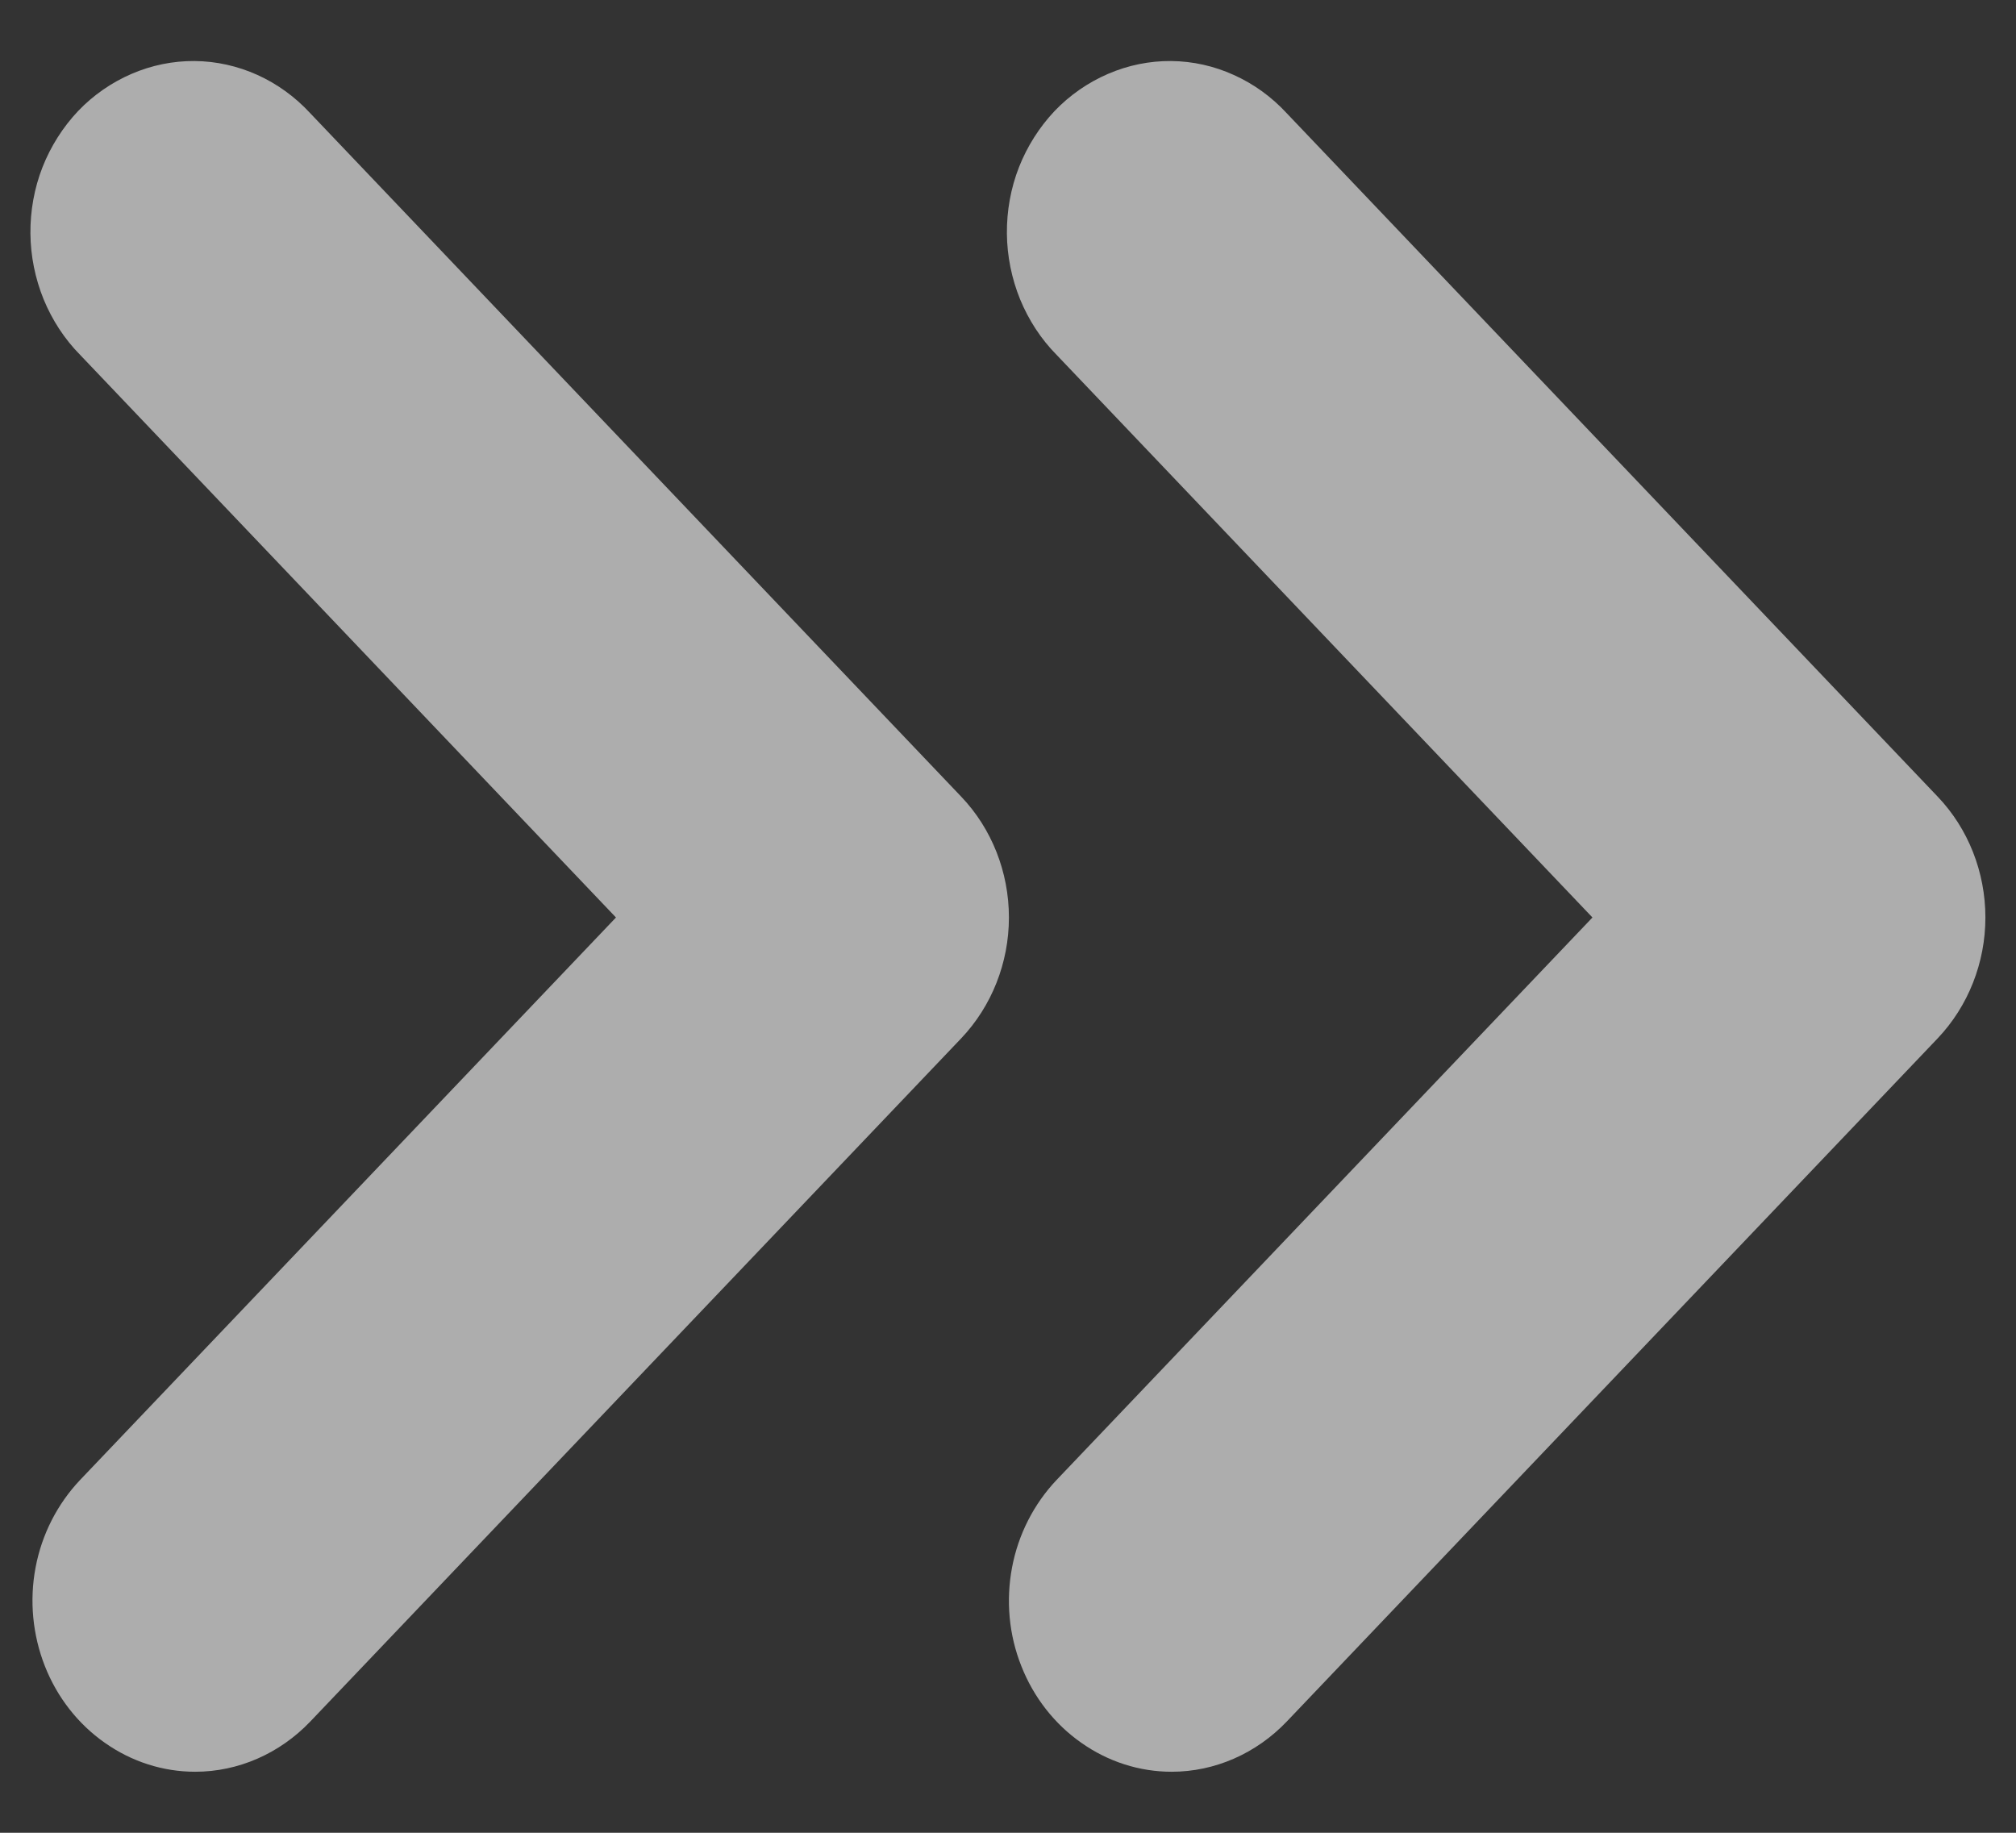 <svg width="11" height="10" viewBox="0 0 11 10" fill="none" xmlns="http://www.w3.org/2000/svg">
<rect x="0" y="0" width="11" height="10" fill="#333333" stroke="none"/>
<path d="M6.393 9.667C6.217 9.667 6.046 9.612 5.9 9.509C5.754 9.407 5.64 9.261 5.573 9.091C5.505 8.921 5.488 8.733 5.522 8.553C5.556 8.372 5.641 8.206 5.765 8.075L8.689 5.006L5.765 1.936C5.68 1.85 5.613 1.747 5.566 1.633C5.52 1.52 5.495 1.397 5.494 1.274C5.493 1.15 5.515 1.027 5.56 0.912C5.605 0.798 5.671 0.694 5.754 0.606C5.837 0.519 5.937 0.45 6.046 0.403C6.155 0.356 6.272 0.332 6.39 0.333C6.508 0.334 6.624 0.36 6.732 0.409C6.841 0.458 6.939 0.529 7.021 0.618L10.573 4.347C10.739 4.521 10.833 4.758 10.833 5.006C10.833 5.253 10.739 5.49 10.573 5.665L7.021 9.393C6.854 9.568 6.628 9.667 6.393 9.667Z" fill="white" fill-opacity="0.6"/>
<path d="M1.065 9.667C0.889 9.667 0.718 9.612 0.572 9.509C0.426 9.407 0.312 9.261 0.245 9.091C0.178 8.921 0.16 8.733 0.194 8.553C0.228 8.372 0.313 8.206 0.437 8.075L3.361 5.006L0.437 1.936C0.352 1.85 0.285 1.747 0.238 1.633C0.192 1.52 0.167 1.397 0.166 1.274C0.165 1.15 0.187 1.027 0.232 0.912C0.277 0.798 0.343 0.694 0.426 0.606C0.509 0.519 0.609 0.45 0.718 0.403C0.827 0.356 0.944 0.332 1.062 0.333C1.18 0.334 1.296 0.36 1.405 0.409C1.513 0.458 1.611 0.529 1.693 0.618L5.245 4.347C5.411 4.521 5.505 4.758 5.505 5.006C5.505 5.253 5.411 5.49 5.245 5.665L1.693 9.393C1.526 9.568 1.3 9.667 1.065 9.667Z" fill="white" fill-opacity="0.6"/>
</svg>
